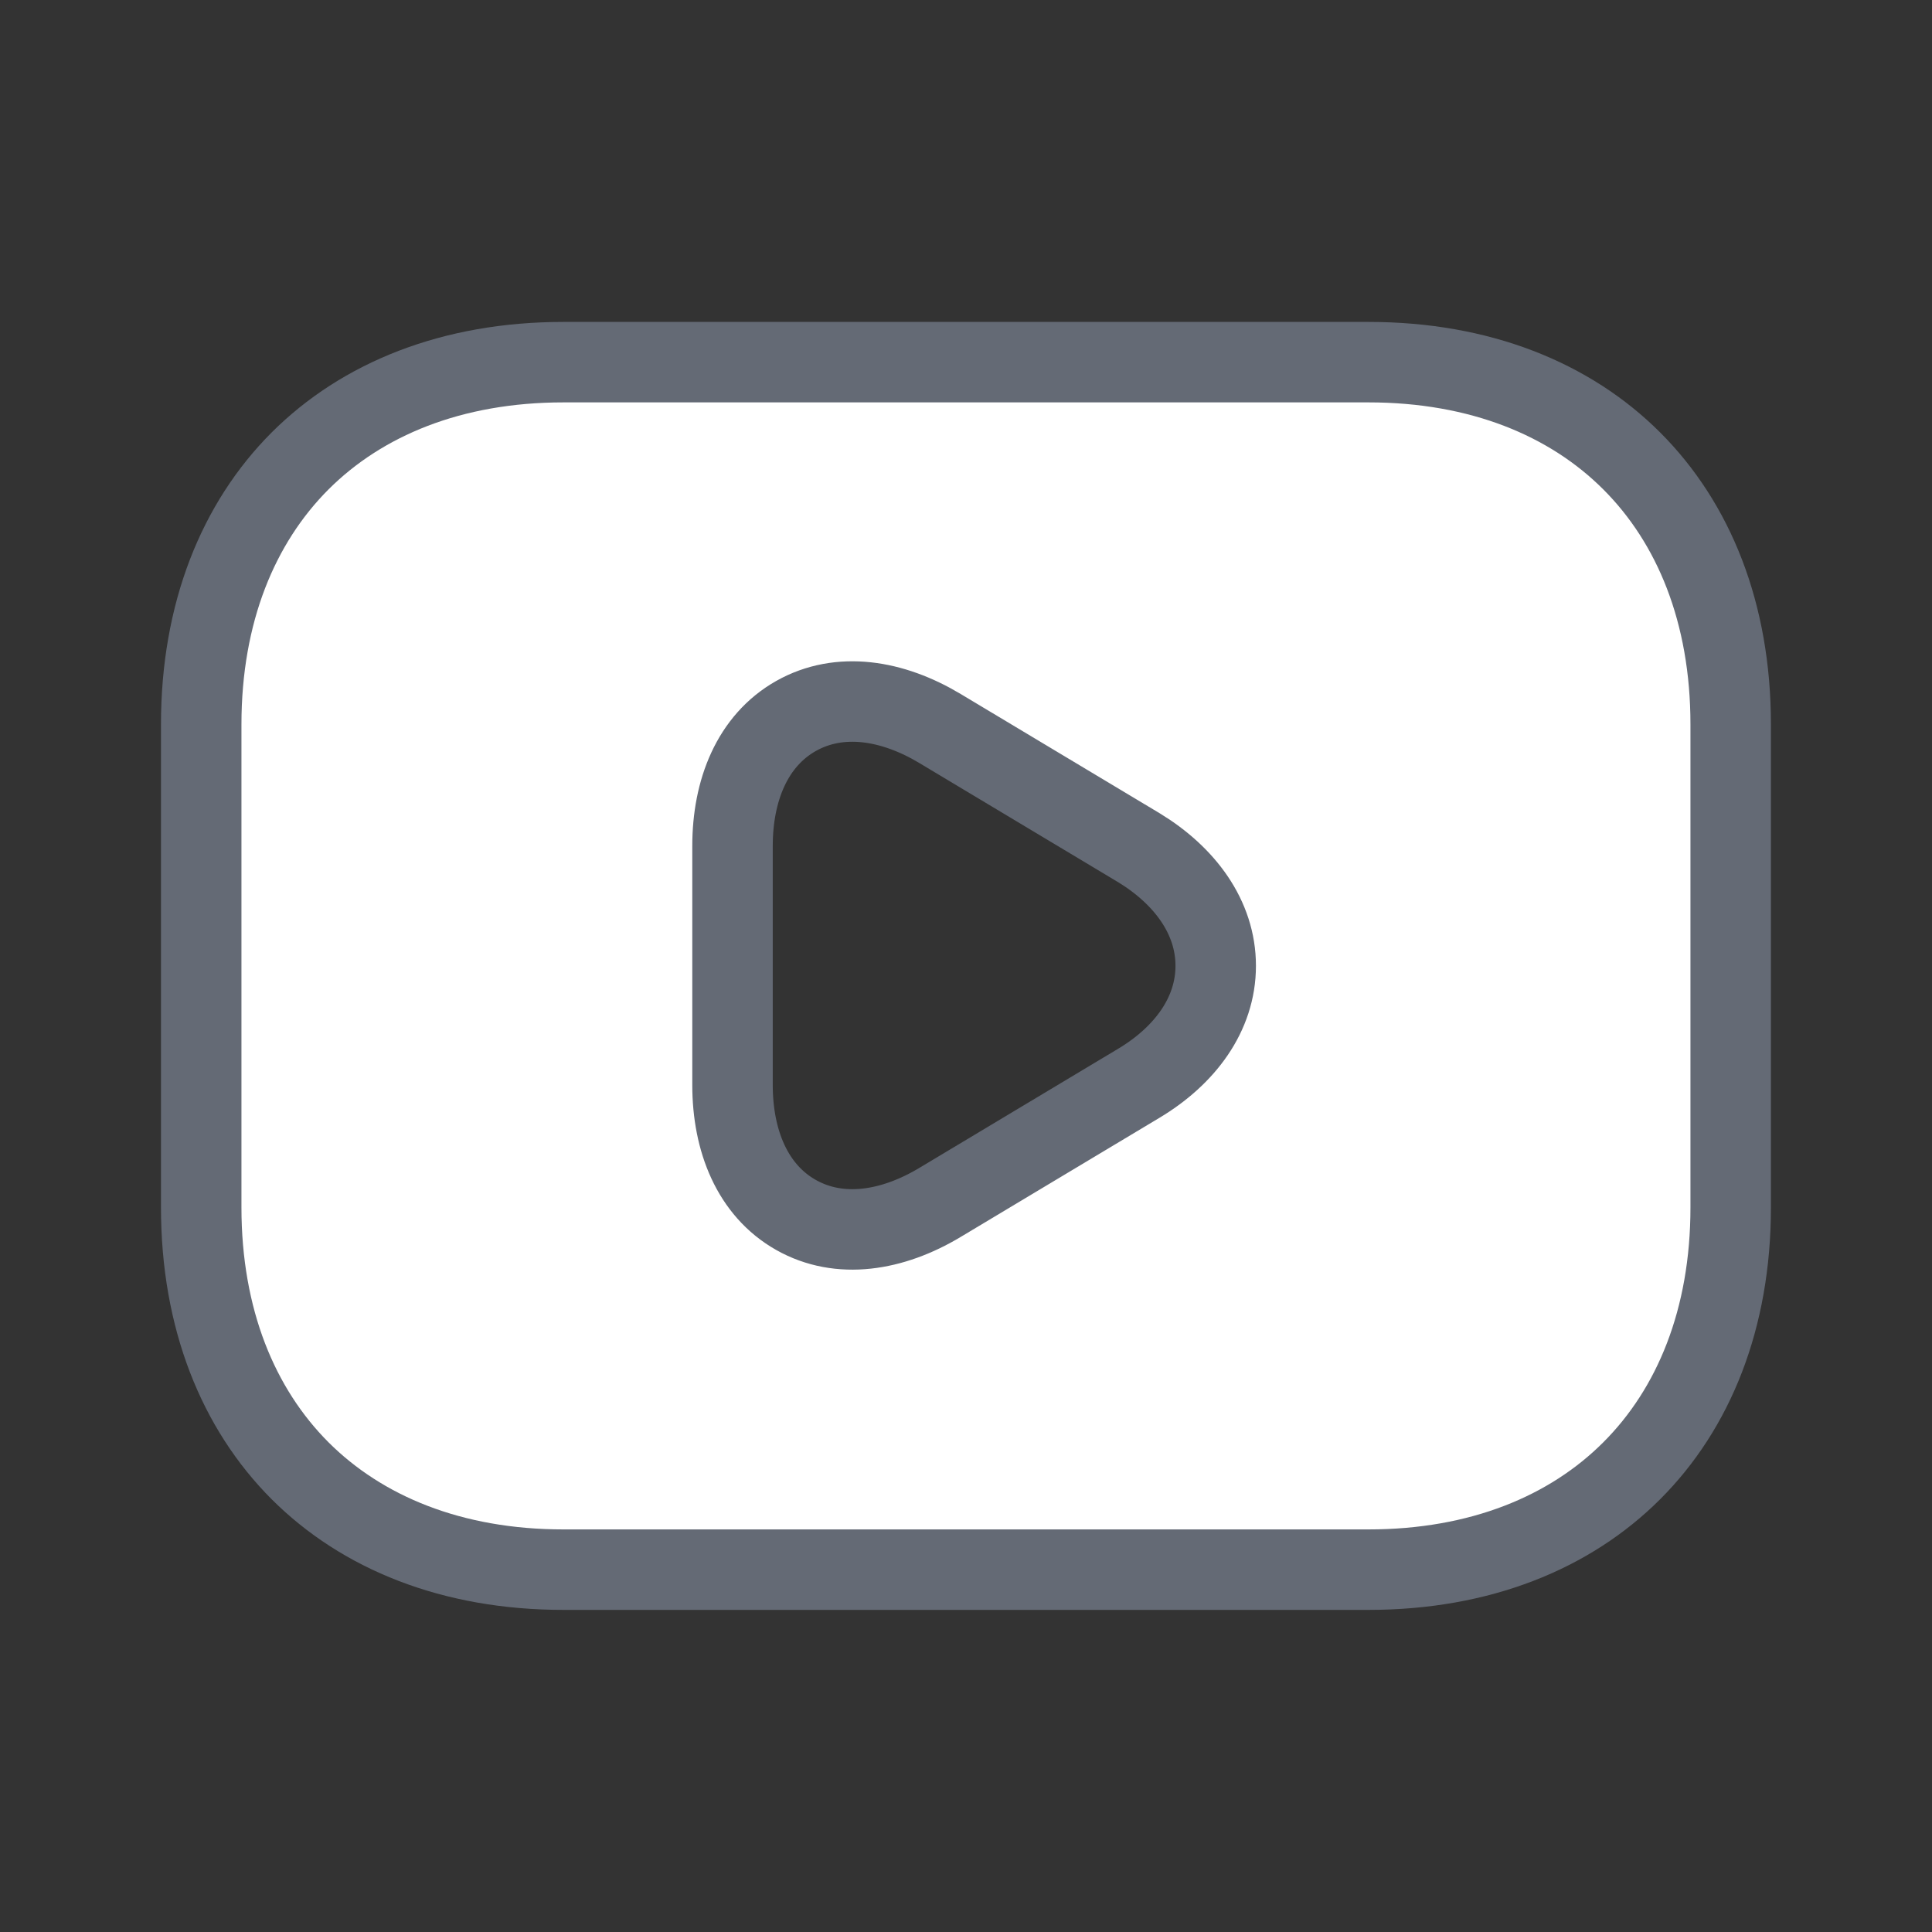 <svg width="20" height="20" viewBox="0 0 20 20" fill="none" xmlns="http://www.w3.org/2000/svg">
<rect x="0" y="0" width="20" height="20" fill="#333333" stroke="none"/>
<path d="M11.789 11.214L11.789 11.214C12.263 10.93 12.585 10.503 12.585 9.998C12.585 9.494 12.264 9.065 11.791 8.776L11.791 8.776L11.789 8.775L9.73 7.541C9.24 7.247 8.693 7.156 8.24 7.412C7.787 7.668 7.583 8.183 7.583 8.757V11.232C7.583 11.806 7.787 12.321 8.24 12.577C8.693 12.833 9.24 12.742 9.73 12.448L11.789 11.214ZM5.833 3.749H14.166C15.321 3.749 16.252 4.132 16.892 4.772C17.533 5.413 17.916 6.343 17.916 7.499V12.499C17.916 13.654 17.533 14.584 16.892 15.225C16.252 15.865 15.321 16.249 14.166 16.249H5.833C4.677 16.249 3.747 15.865 3.106 15.225C2.466 14.584 2.083 13.654 2.083 12.499V7.499C2.083 6.343 2.466 5.413 3.106 4.772C3.747 4.132 4.677 3.749 5.833 3.749Z" fill="#FFFFFF" stroke="#646A75" stroke-width="0.833"/>
</svg>
